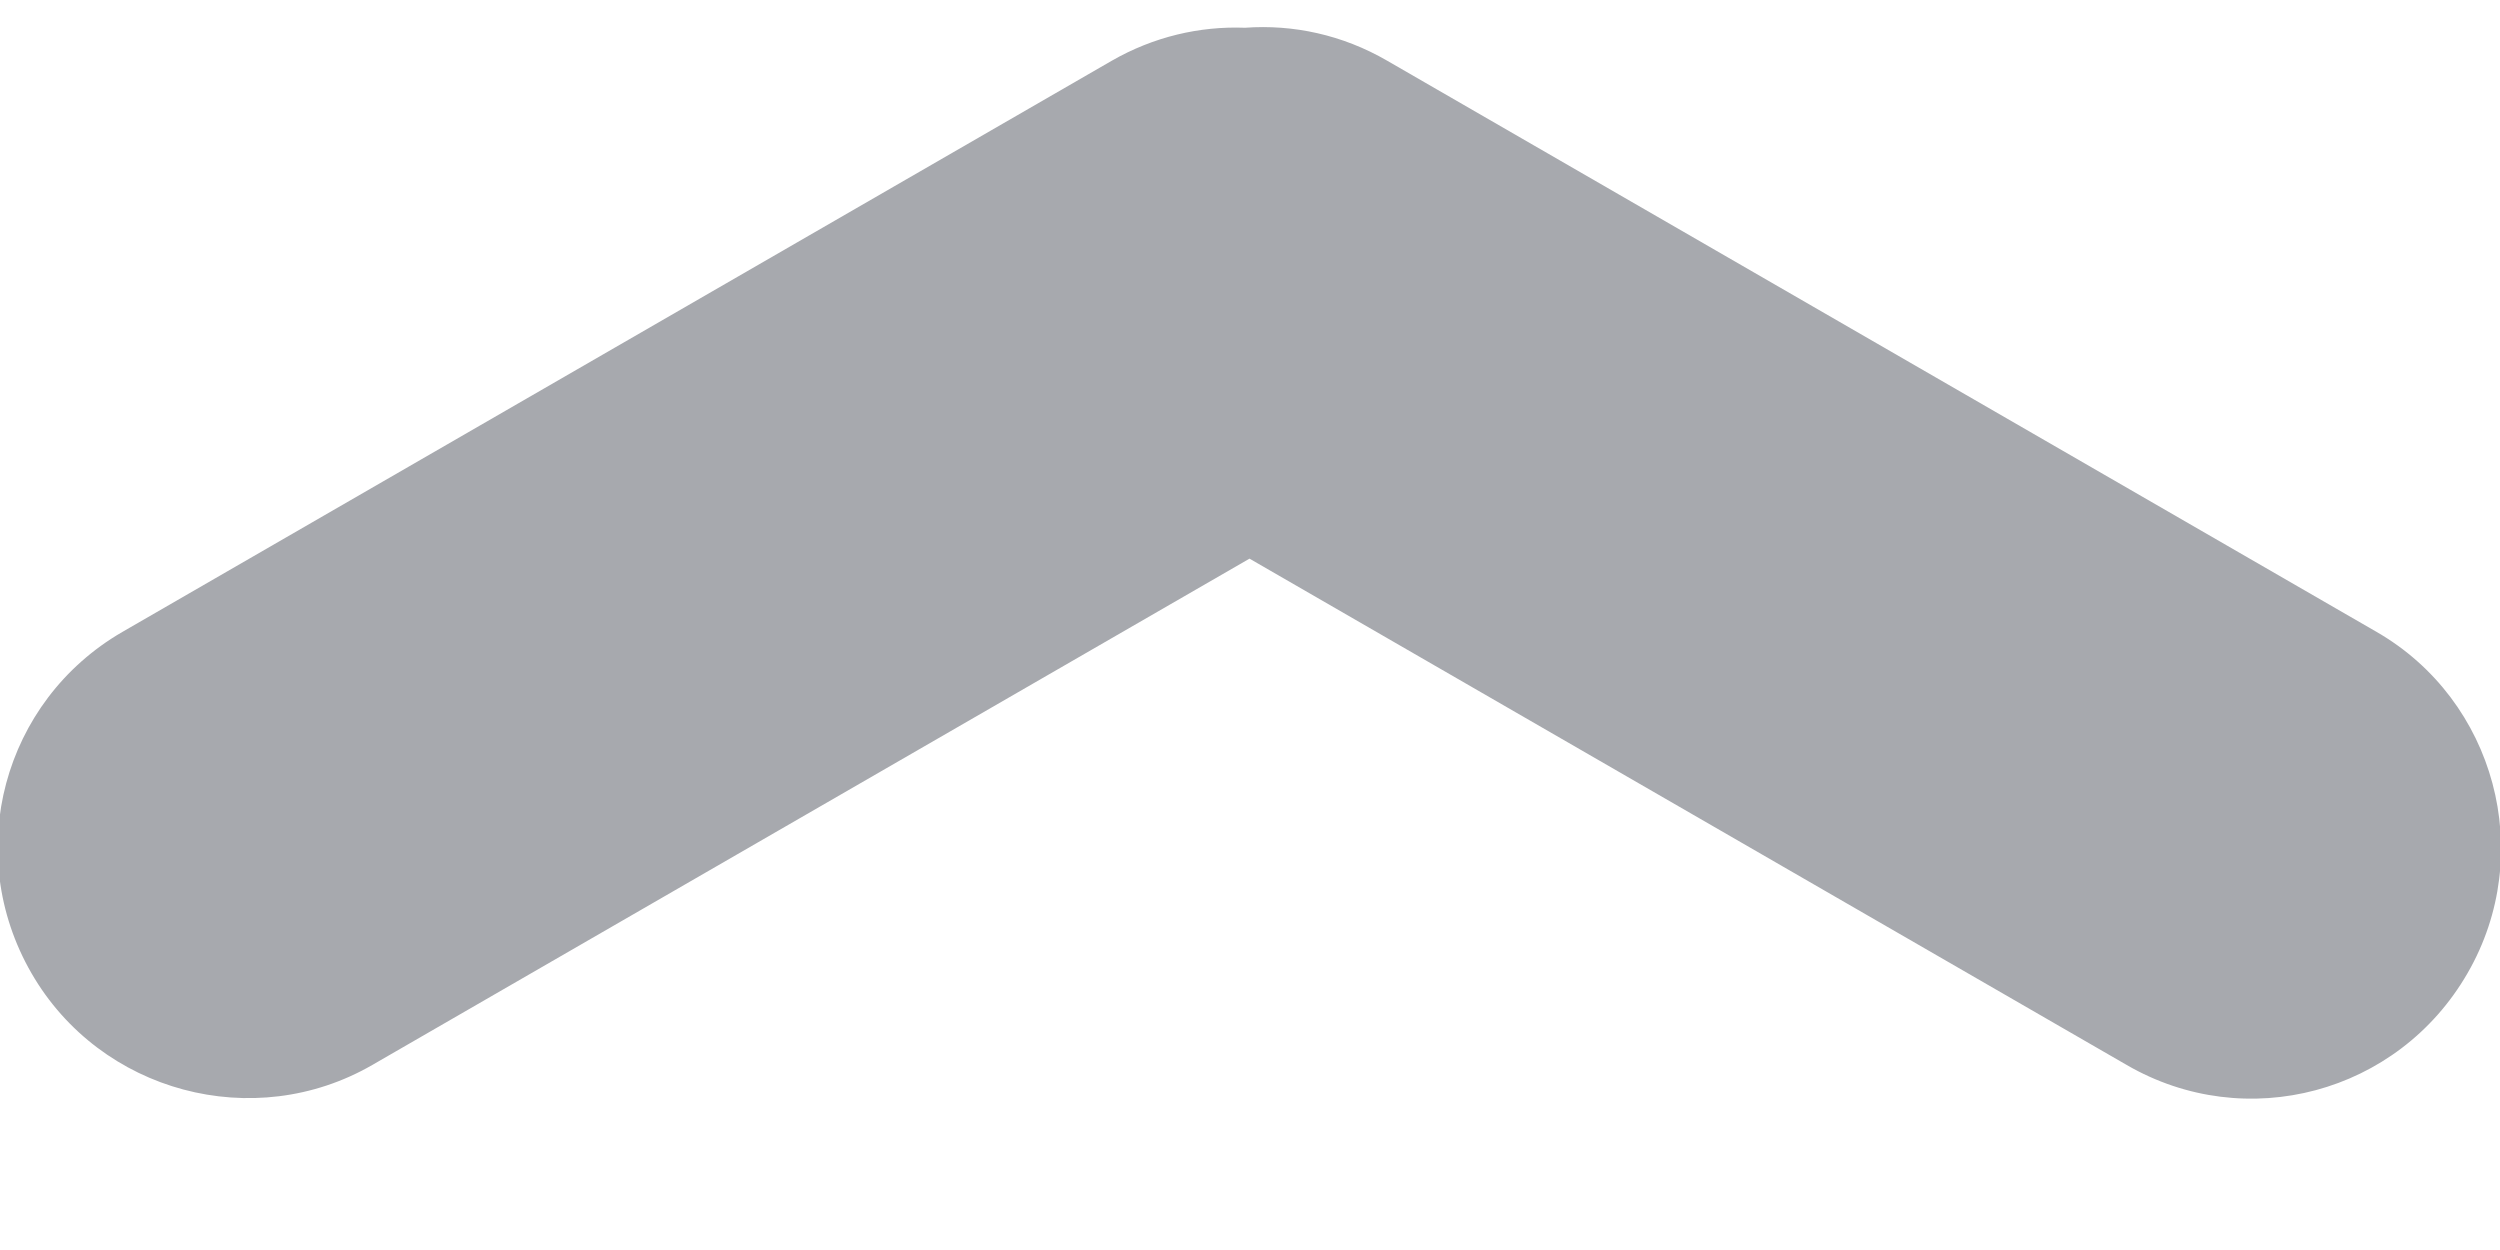 <svg width="10" height="5" viewBox="0 0 10 5" xmlns="http://www.w3.org/2000/svg"><title>Combined Shape</title><desc>Created with Sketch Beta.</desc><path d="M4.999 2.234l-3.51 2.026c-.473.273-1.087.111-1.363-.367-.278-.482-.113-1.089.363-1.365l3.958-2.285c.167-.096.352-.139.533-.132.192-.014.39.028.569.132l3.958 2.285c.473.273.64.886.363 1.365-.278.482-.887.643-1.363.367l-3.51-2.026z" fill="#A7A9AE"/></svg>